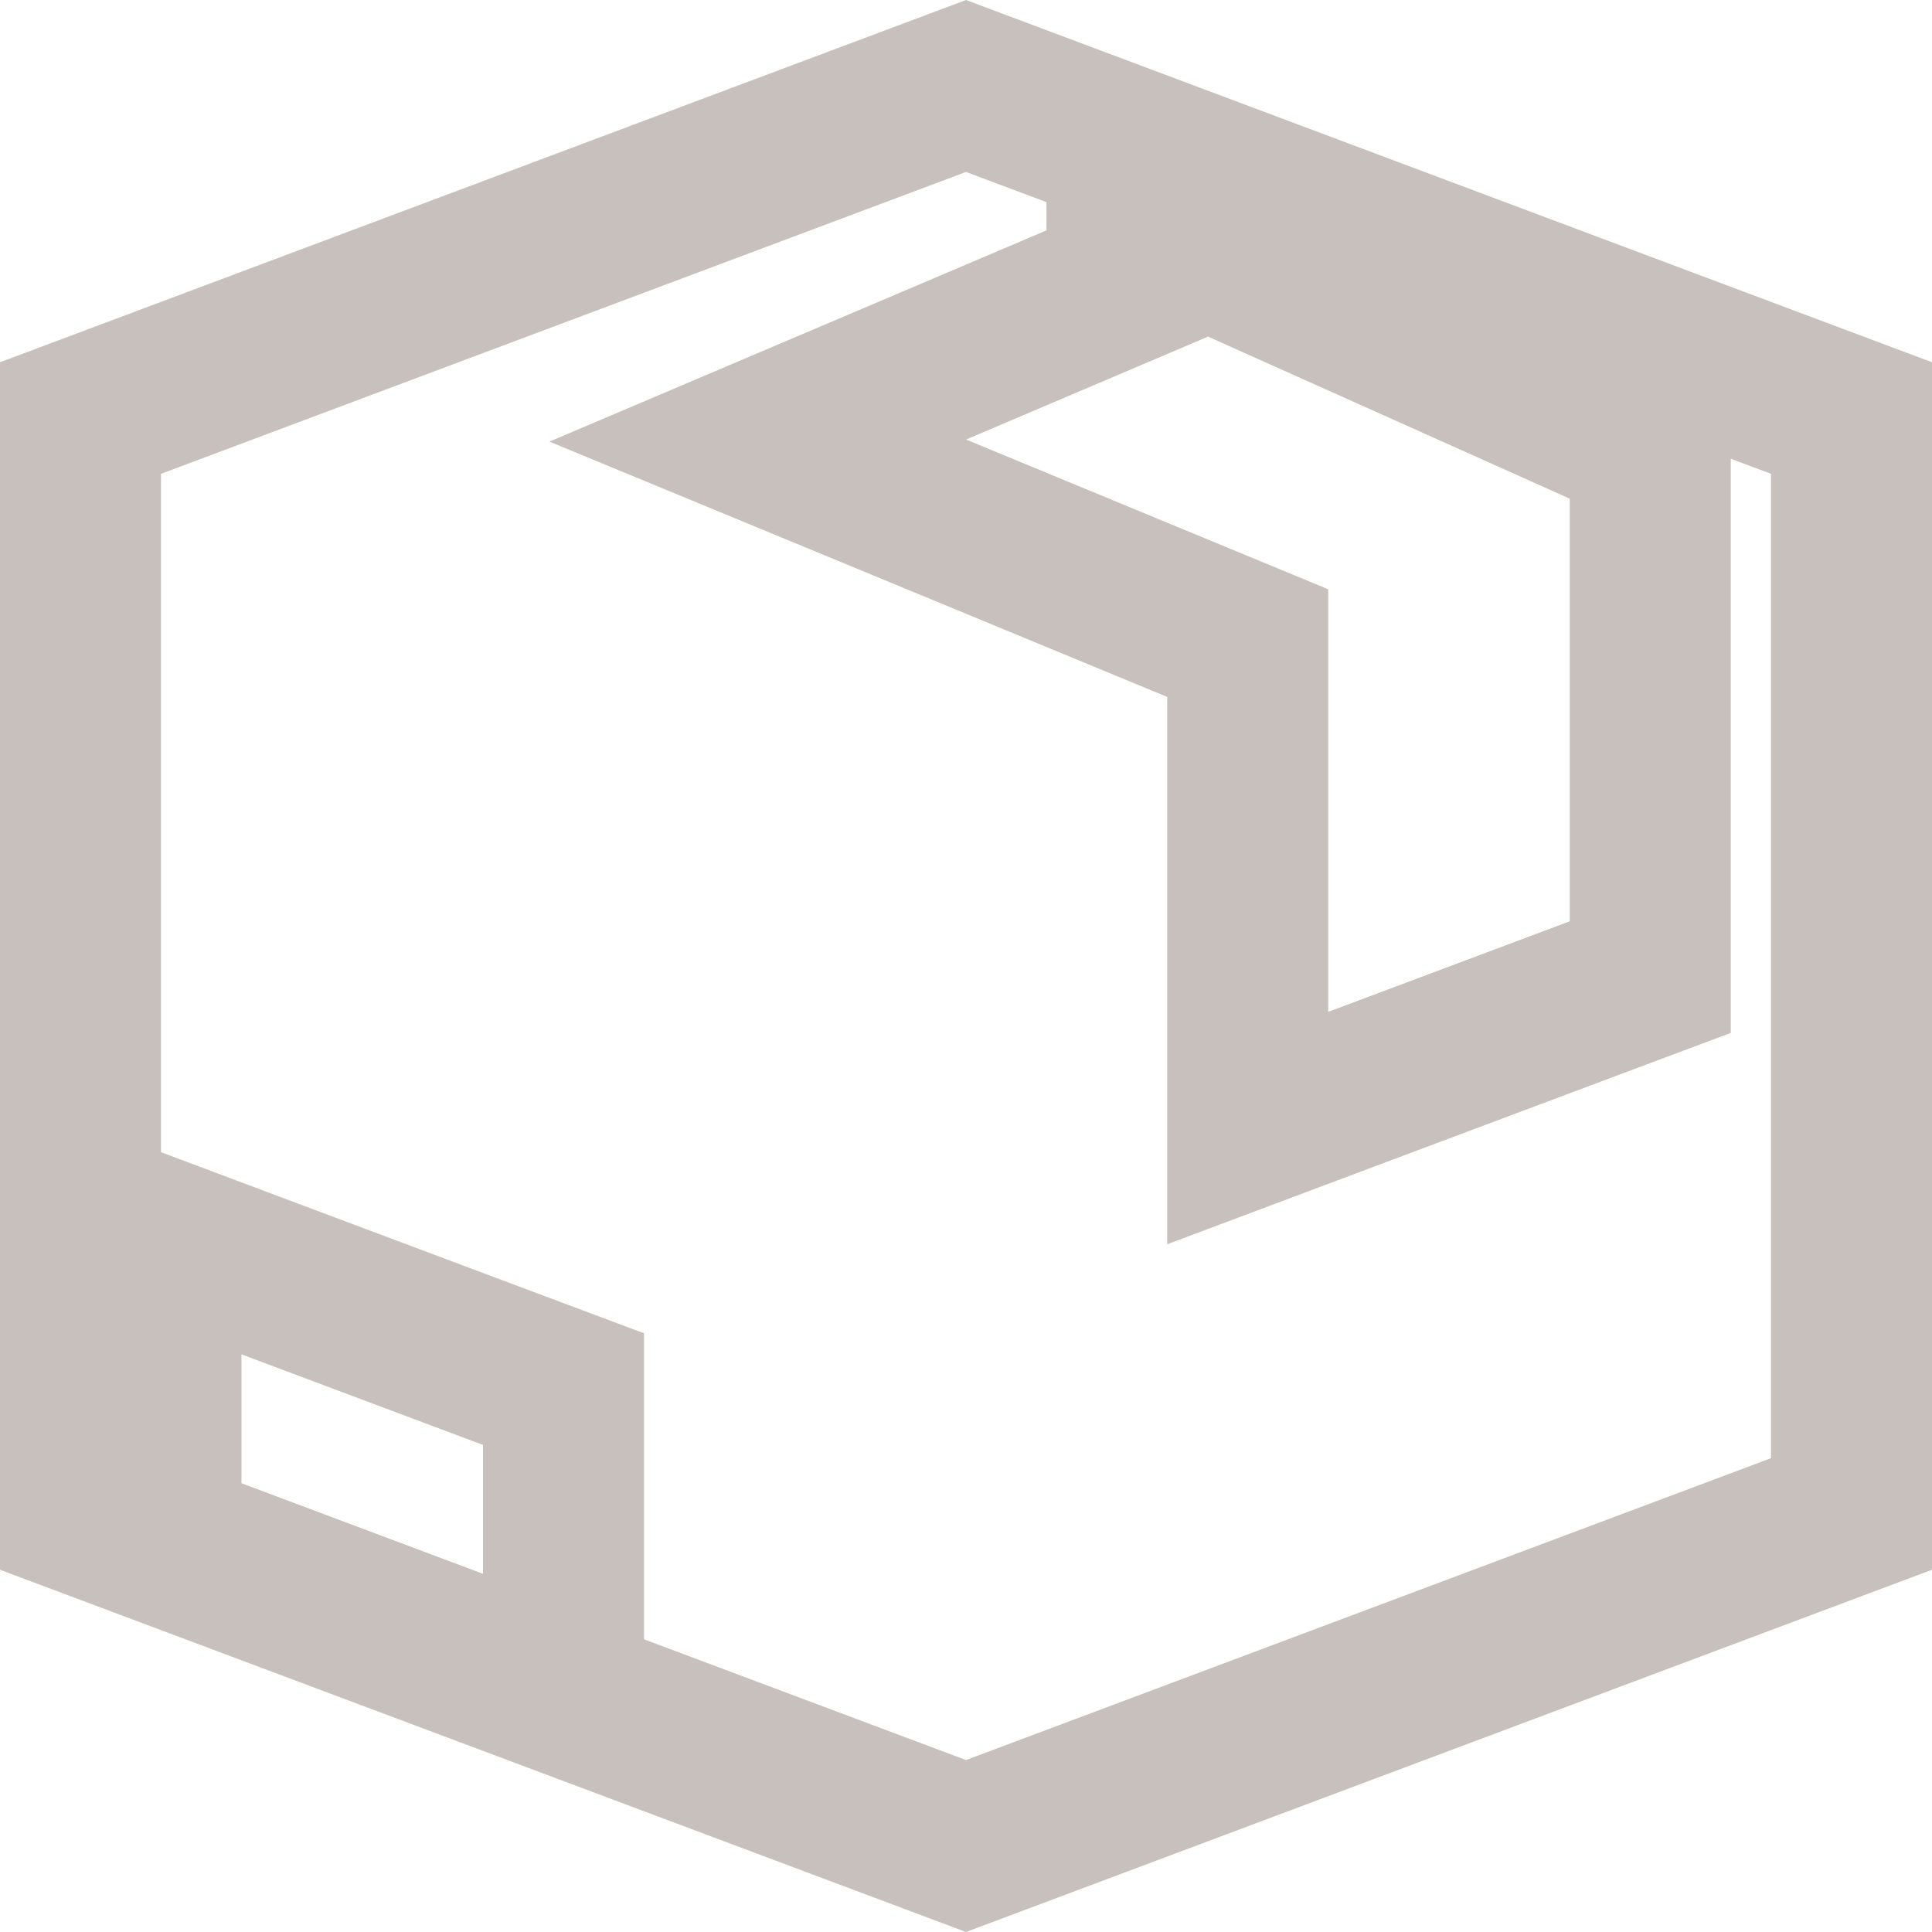<svg width="24" height="24" viewBox="0 0 24 24" fill="none" xmlns="http://www.w3.org/2000/svg">
<path d="M15.409 3.266L14 2.635V3.523L11.609 4.54L9.413 5.473L11.618 6.384L15.5 7.989V12.57V14.013L16.851 13.506L19.851 12.381L20.5 12.138V11.445V6.195V5.547L19.909 5.282L15.409 3.266ZM3.351 15.888L2 15.381V16.824V18.426V19.119L2.649 19.362L5.649 20.487L7 20.994V19.551V17.949V17.256L6.351 17.013L3.351 15.888ZM1 5.193L12 1.068L23 5.193V18.807L12 22.932L1 18.807V5.193Z" stroke="#B9B0AB" stroke-opacity="0.8" stroke-width="2"/>
</svg>
